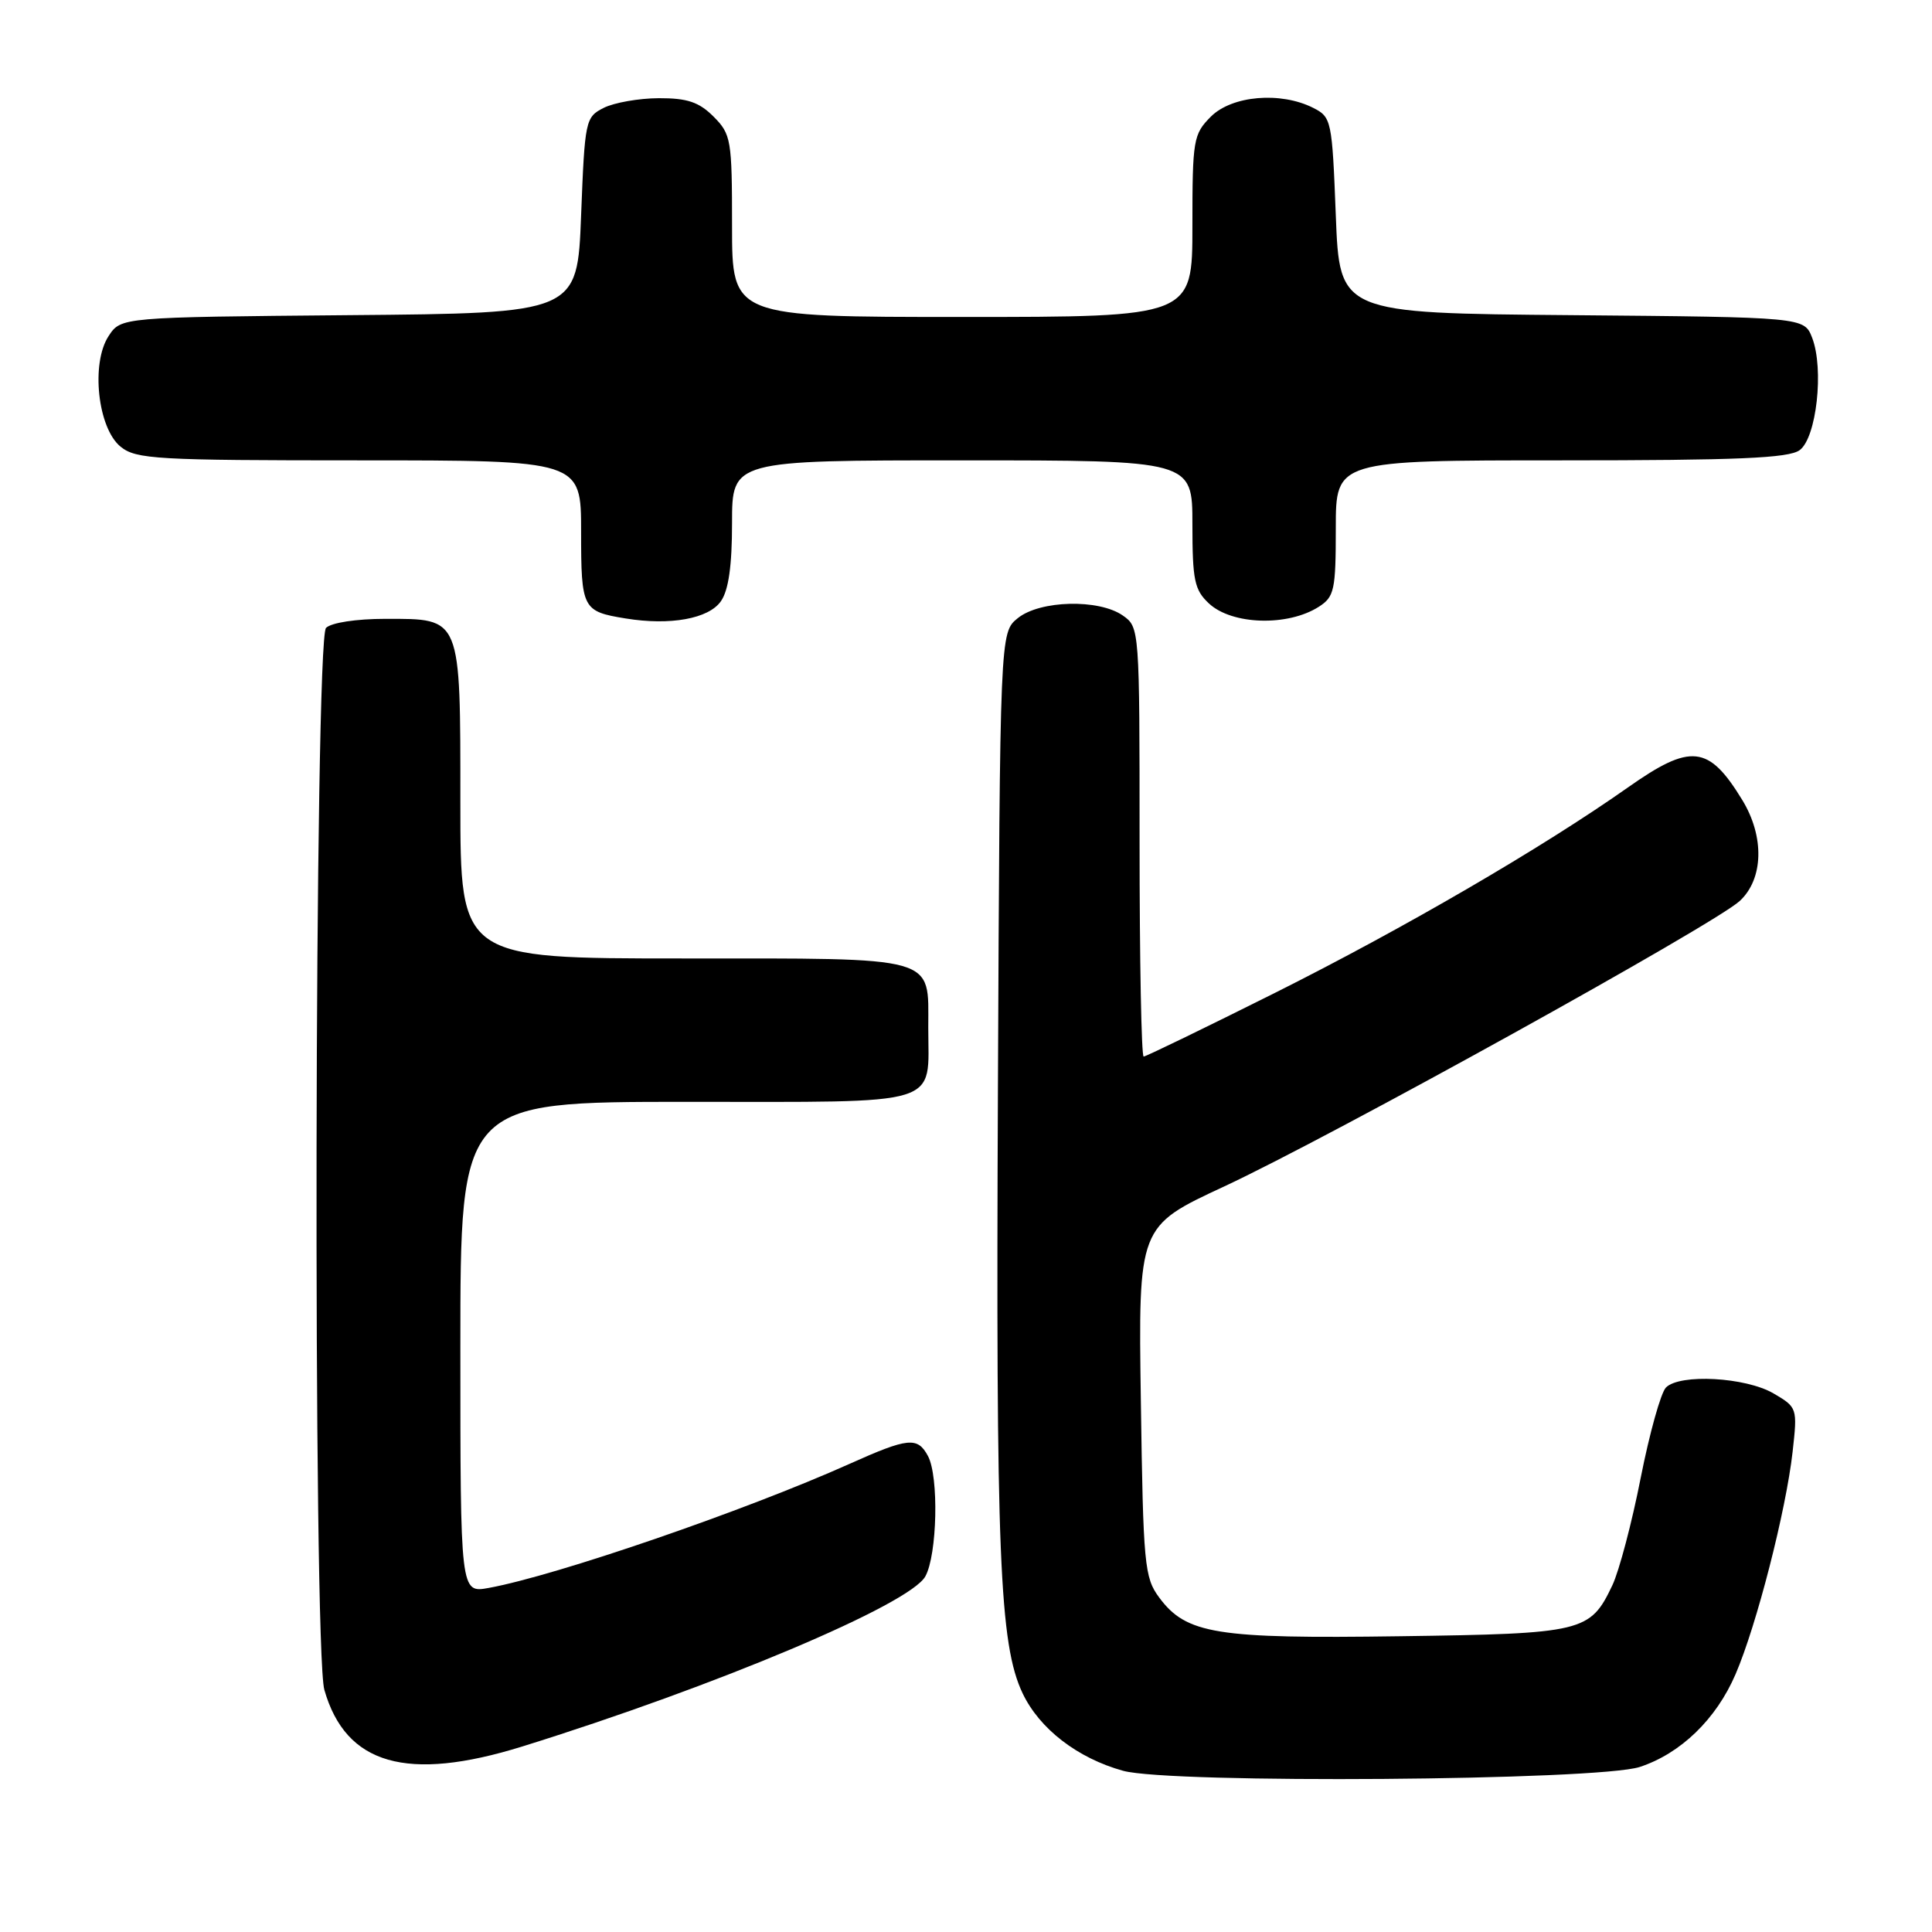 <?xml version="1.0" encoding="UTF-8" standalone="no"?>
<!DOCTYPE svg PUBLIC "-//W3C//DTD SVG 1.1//EN" "http://www.w3.org/Graphics/SVG/1.1/DTD/svg11.dtd" >
<svg xmlns="http://www.w3.org/2000/svg" xmlns:xlink="http://www.w3.org/1999/xlink" version="1.1" viewBox="0 0 256 256">
 <g >
 <path fill="currentColor"
d=" M 217.28 234.13 C 222.70 232.35 227.41 227.80 229.97 221.84 C 232.76 215.37 236.66 200.14 237.53 192.37 C 238.18 186.56 238.15 186.48 234.99 184.63 C 231.30 182.48 222.60 182.00 220.75 183.85 C 220.07 184.53 218.57 189.92 217.40 195.83 C 216.24 201.75 214.55 208.14 213.65 210.05 C 210.70 216.26 209.83 216.47 185.50 216.81 C 161.15 217.16 157.19 216.52 153.60 211.68 C 151.64 209.04 151.48 207.36 151.17 185.68 C 150.83 162.50 150.83 162.50 162.17 157.23 C 176.27 150.67 227.19 122.48 230.53 119.38 C 233.68 116.46 233.82 110.86 230.87 106.02 C 226.41 98.71 224.06 98.45 215.68 104.36 C 204.36 112.33 185.98 123.03 168.94 131.56 C 159.66 136.20 151.83 140.00 151.54 140.00 C 151.24 140.00 151.00 127.20 151.00 111.56 C 151.00 83.30 150.99 83.10 148.78 81.56 C 145.61 79.34 137.80 79.53 134.86 81.91 C 132.50 83.82 132.50 83.82 132.23 144.16 C 131.95 206.13 132.43 217.88 135.50 224.37 C 137.74 229.08 142.78 232.97 148.82 234.64 C 155.10 236.37 211.70 235.95 217.28 234.13 Z  M 69.20 231.42 C 94.90 223.42 120.55 212.60 122.61 208.88 C 124.19 206.03 124.42 195.65 122.96 192.93 C 121.58 190.36 120.35 190.48 112.59 193.96 C 98.76 200.16 73.71 208.78 64.75 210.41 C 61.00 211.09 61.00 211.09 61.00 178.55 C 61.00 146.00 61.00 146.00 90.96 146.00 C 125.37 146.00 123.00 146.73 123.00 136.14 C 123.00 126.57 124.54 127.00 90.43 127.00 C 61.00 127.00 61.00 127.00 61.00 106.33 C 61.00 81.55 61.18 82.00 51.05 82.00 C 47.21 82.00 43.89 82.51 43.20 83.20 C 41.67 84.73 41.46 218.62 42.98 223.92 C 45.82 233.84 53.94 236.16 69.20 231.42 Z  M 95.52 79.67 C 96.54 78.22 97.00 74.97 97.00 69.28 C 97.00 61.00 97.00 61.00 127.50 61.00 C 158.00 61.00 158.00 61.00 158.00 69.46 C 158.00 76.88 158.27 78.17 160.19 79.96 C 163.24 82.81 170.64 83.03 174.75 80.40 C 176.81 79.08 177.00 78.19 177.00 69.98 C 177.00 61.00 177.00 61.00 206.81 61.00 C 230.26 61.00 237.01 60.71 238.46 59.65 C 240.70 58.02 241.71 48.89 240.12 44.76 C 239.06 42.03 239.06 42.03 208.28 41.76 C 177.50 41.50 177.50 41.50 177.00 28.53 C 176.51 15.92 176.43 15.52 174.00 14.29 C 169.68 12.11 163.25 12.66 160.45 15.45 C 158.12 17.79 158.00 18.50 158.00 29.95 C 158.00 42.00 158.00 42.00 127.50 42.00 C 97.00 42.00 97.00 42.00 97.00 29.95 C 97.00 18.50 96.88 17.79 94.55 15.45 C 92.62 13.52 91.07 13.00 87.30 13.01 C 84.66 13.02 81.38 13.60 80.00 14.29 C 77.57 15.52 77.49 15.92 77.00 28.53 C 76.50 41.50 76.50 41.50 46.26 41.76 C 16.03 42.03 16.03 42.03 14.39 44.53 C 12.02 48.15 12.95 56.73 15.98 59.19 C 18.03 60.85 20.72 61.00 47.61 61.00 C 77.00 61.00 77.00 61.00 77.00 70.44 C 77.00 80.69 77.17 81.02 82.91 81.95 C 88.80 82.91 93.90 81.99 95.52 79.67 Z "/>
</g>
</svg>